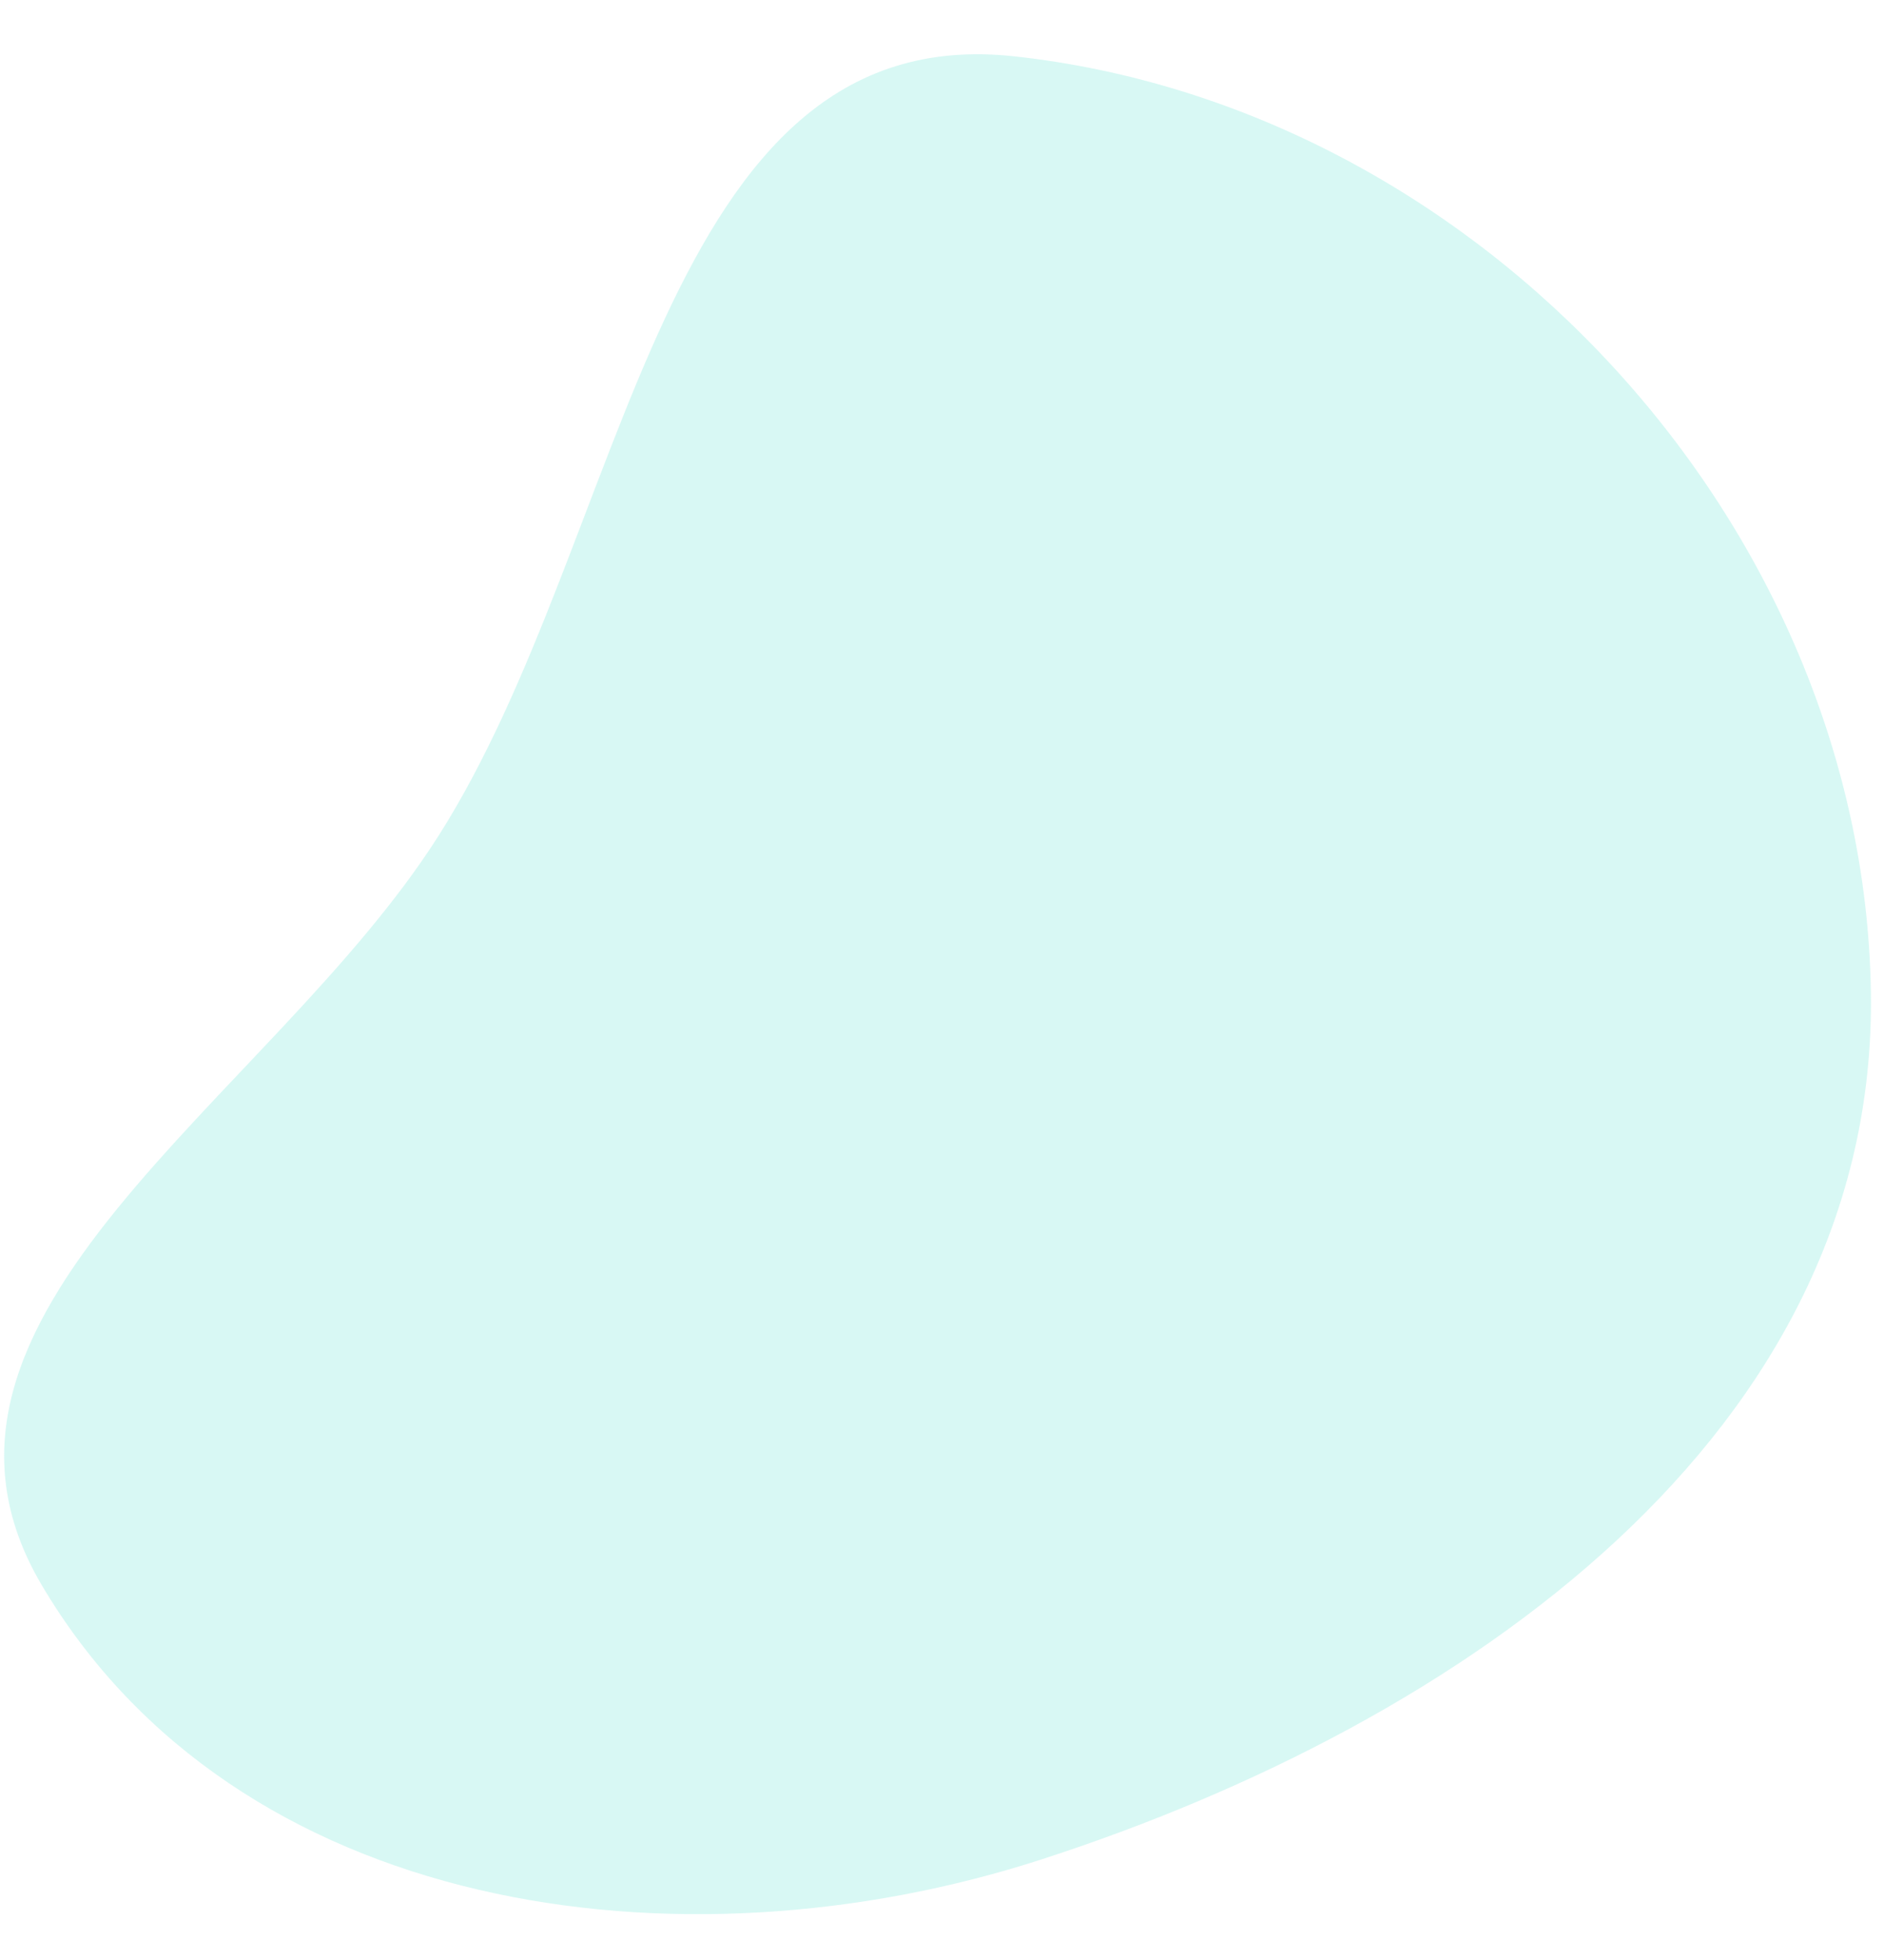 <svg width="25" height="26" viewBox="0 0 25 26" fill="none" xmlns="http://www.w3.org/2000/svg">
<path fill-rule="evenodd" clip-rule="evenodd" d="M13.456 0.747C19.624 1.418 24.73 6.961 24.826 13.159C24.917 19.023 19.41 22.855 13.826 24.664C9.002 26.227 3.128 25.389 0.551 21.022C-1.555 17.453 3.592 14.586 5.816 11.092C8.361 7.094 8.74 0.234 13.456 0.747Z" fill="#7BE6DB" fill-opacity="0.3"/>
</svg>
